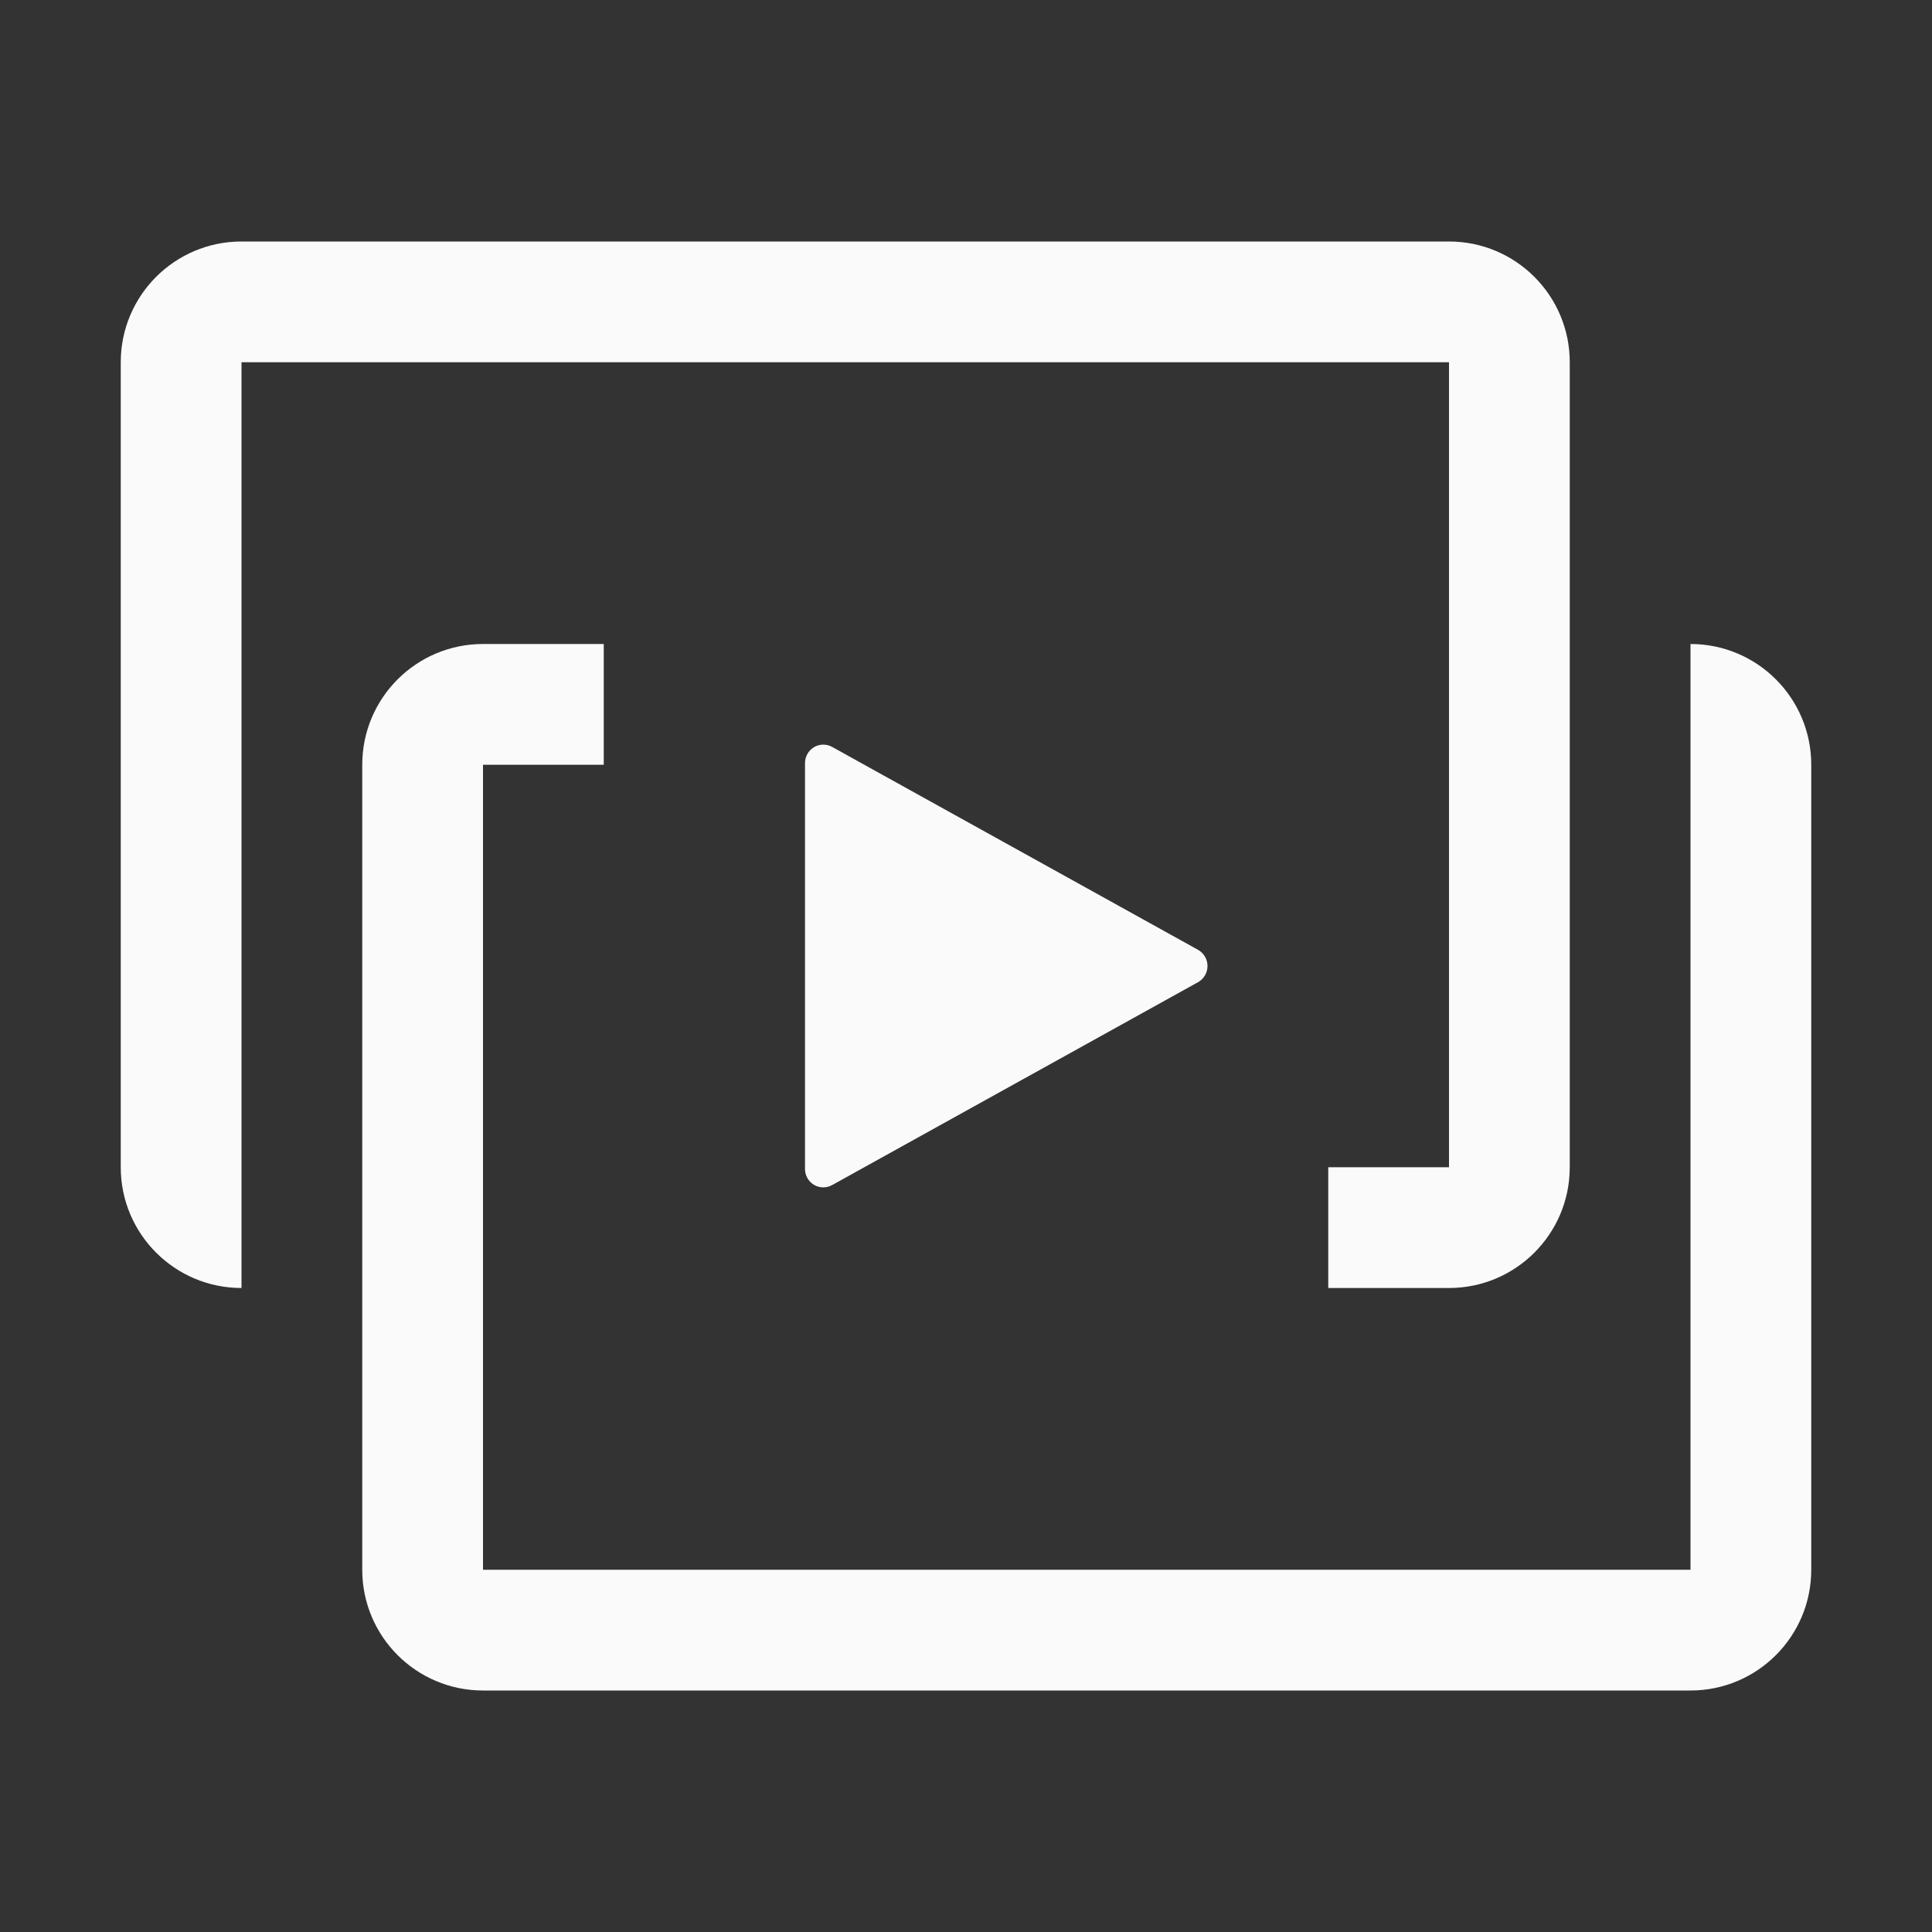 <svg width="48" height="48" viewBox="0 0 48 48" fill="none" xmlns="http://www.w3.org/2000/svg">
<rect x="0" y="0" width="48" height="48" fill="#333333" stroke="none"/>
<path d="M36 9H6L6 32C4.343 32 3 30.657 3 29V9C3 7.343 4.343 6 6 6H36C37.657 6 39 7.343 39 9V29C39 30.657 37.657 32 36 32H33V29H36V9Z" fill="#FAFAFA"/>
<path d="M12 19L12 39H42V16C43.657 16 45 17.343 45 19V39C45 40.657 43.657 42 42 42H12C10.343 42 9 40.657 9 39V19C9 17.343 10.343 16 12 16H15V19H12Z" fill="#FAFAFA"/>
<path d="M20.133 29.366C20.218 29.452 20.334 29.5 20.454 29.5C20.531 29.5 20.607 29.48 20.674 29.443L29.765 24.402C29.836 24.362 29.895 24.304 29.937 24.233C29.978 24.163 30 24.082 30 24C30 23.918 29.978 23.837 29.937 23.767C29.895 23.696 29.836 23.638 29.765 23.598L20.674 18.557C20.604 18.518 20.526 18.499 20.448 18.5C20.369 18.501 20.291 18.523 20.223 18.564C20.155 18.604 20.099 18.662 20.06 18.731C20.021 18.8 20 18.879 20 18.958V29.042C20 29.163 20.048 29.28 20.133 29.366Z" fill="#FAFAFA"/>
</svg>
